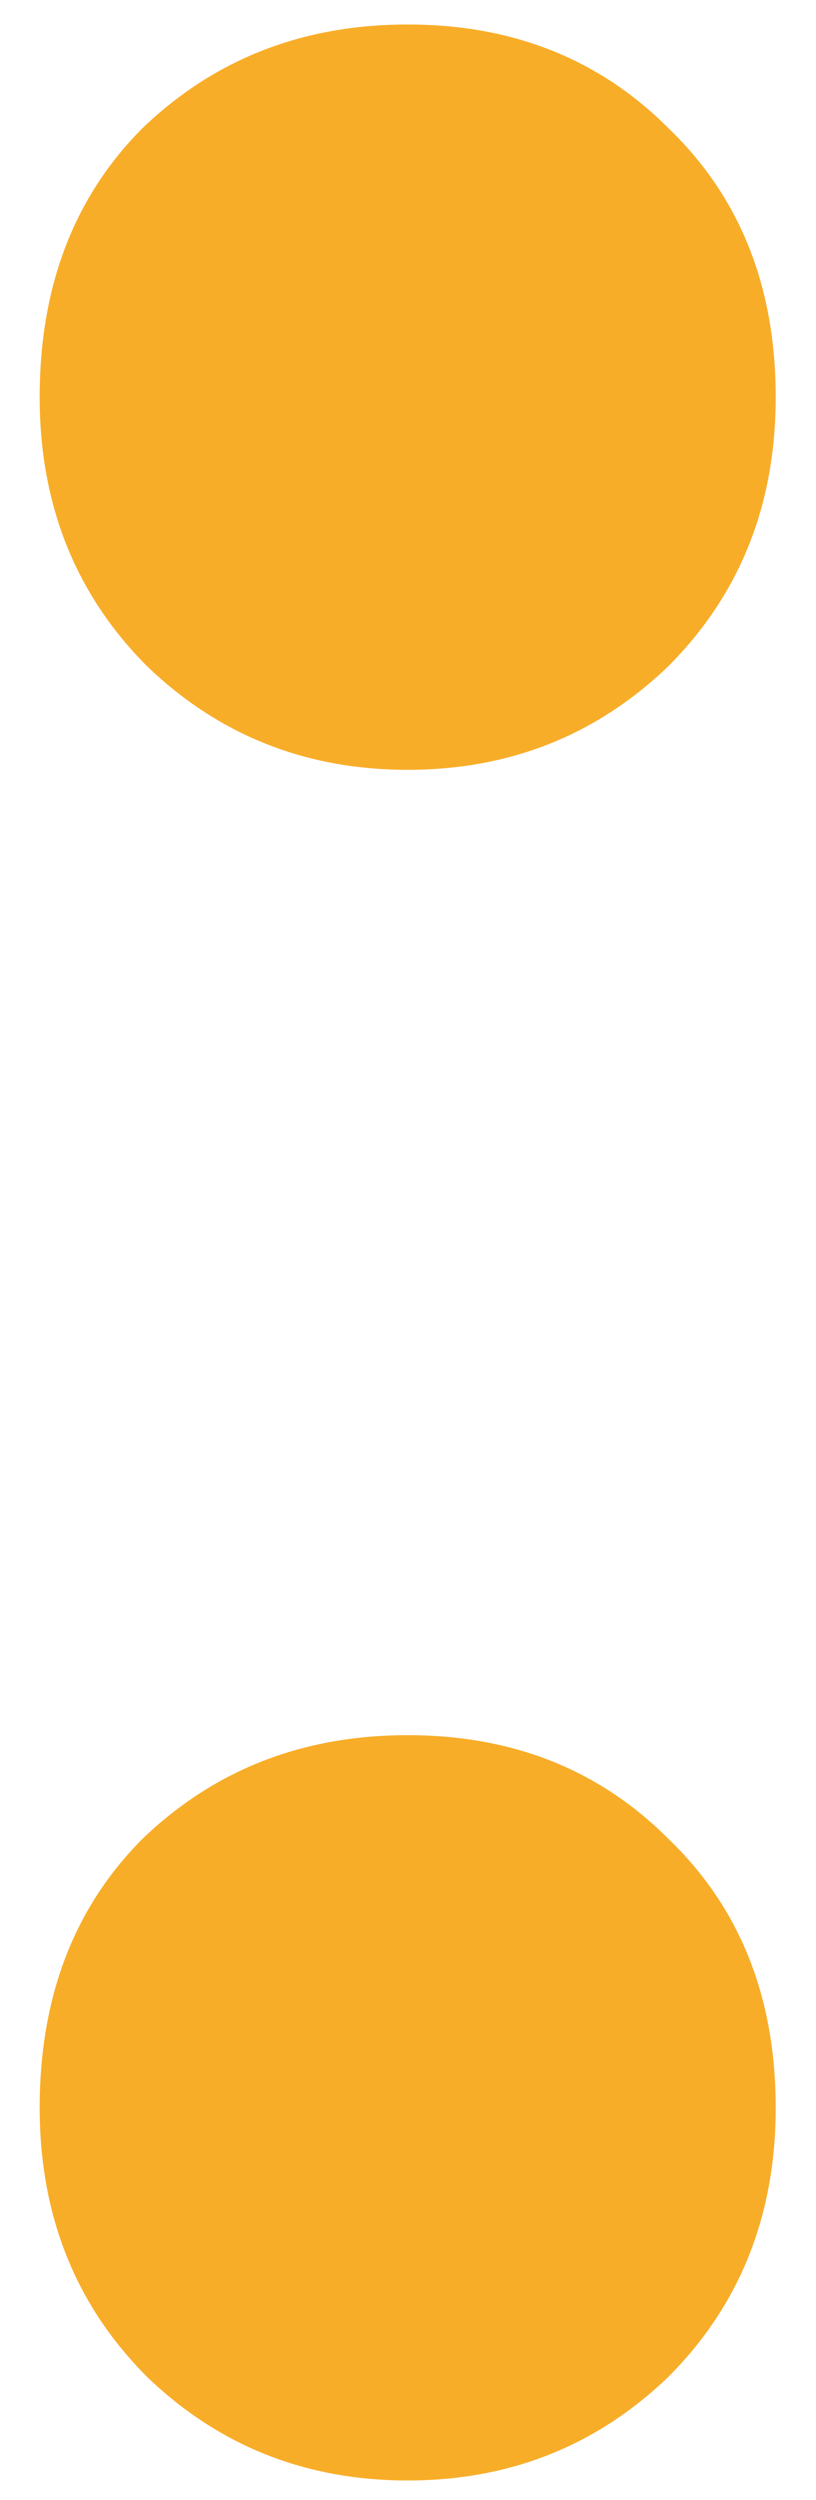 <svg width="16" height="49" viewBox="0 0 16 49" fill="none" xmlns="http://www.w3.org/2000/svg">
<path d="M7.994 15.088C5.999 15.088 4.298 14.413 2.89 13.064C1.482 11.656 0.778 9.896 0.778 7.784C0.778 5.613 1.452 3.853 2.802 2.504C4.21 1.155 5.94 0.48 7.994 0.48C10.047 0.48 11.748 1.155 13.098 2.504C14.506 3.853 15.21 5.613 15.21 7.784C15.21 9.896 14.506 11.656 13.098 13.064C11.69 14.413 9.988 15.088 7.994 15.088ZM7.994 48.616C5.999 48.616 4.298 47.941 2.89 46.592C1.482 45.184 0.778 43.424 0.778 41.312C0.778 39.141 1.452 37.381 2.802 36.032C4.21 34.683 5.94 34.008 7.994 34.008C10.047 34.008 11.748 34.683 13.098 36.032C14.506 37.381 15.21 39.141 15.21 41.312C15.21 43.424 14.506 45.184 13.098 46.592C11.69 47.941 9.988 48.616 7.994 48.616Z" fill="#F8AD29"/>
</svg>
